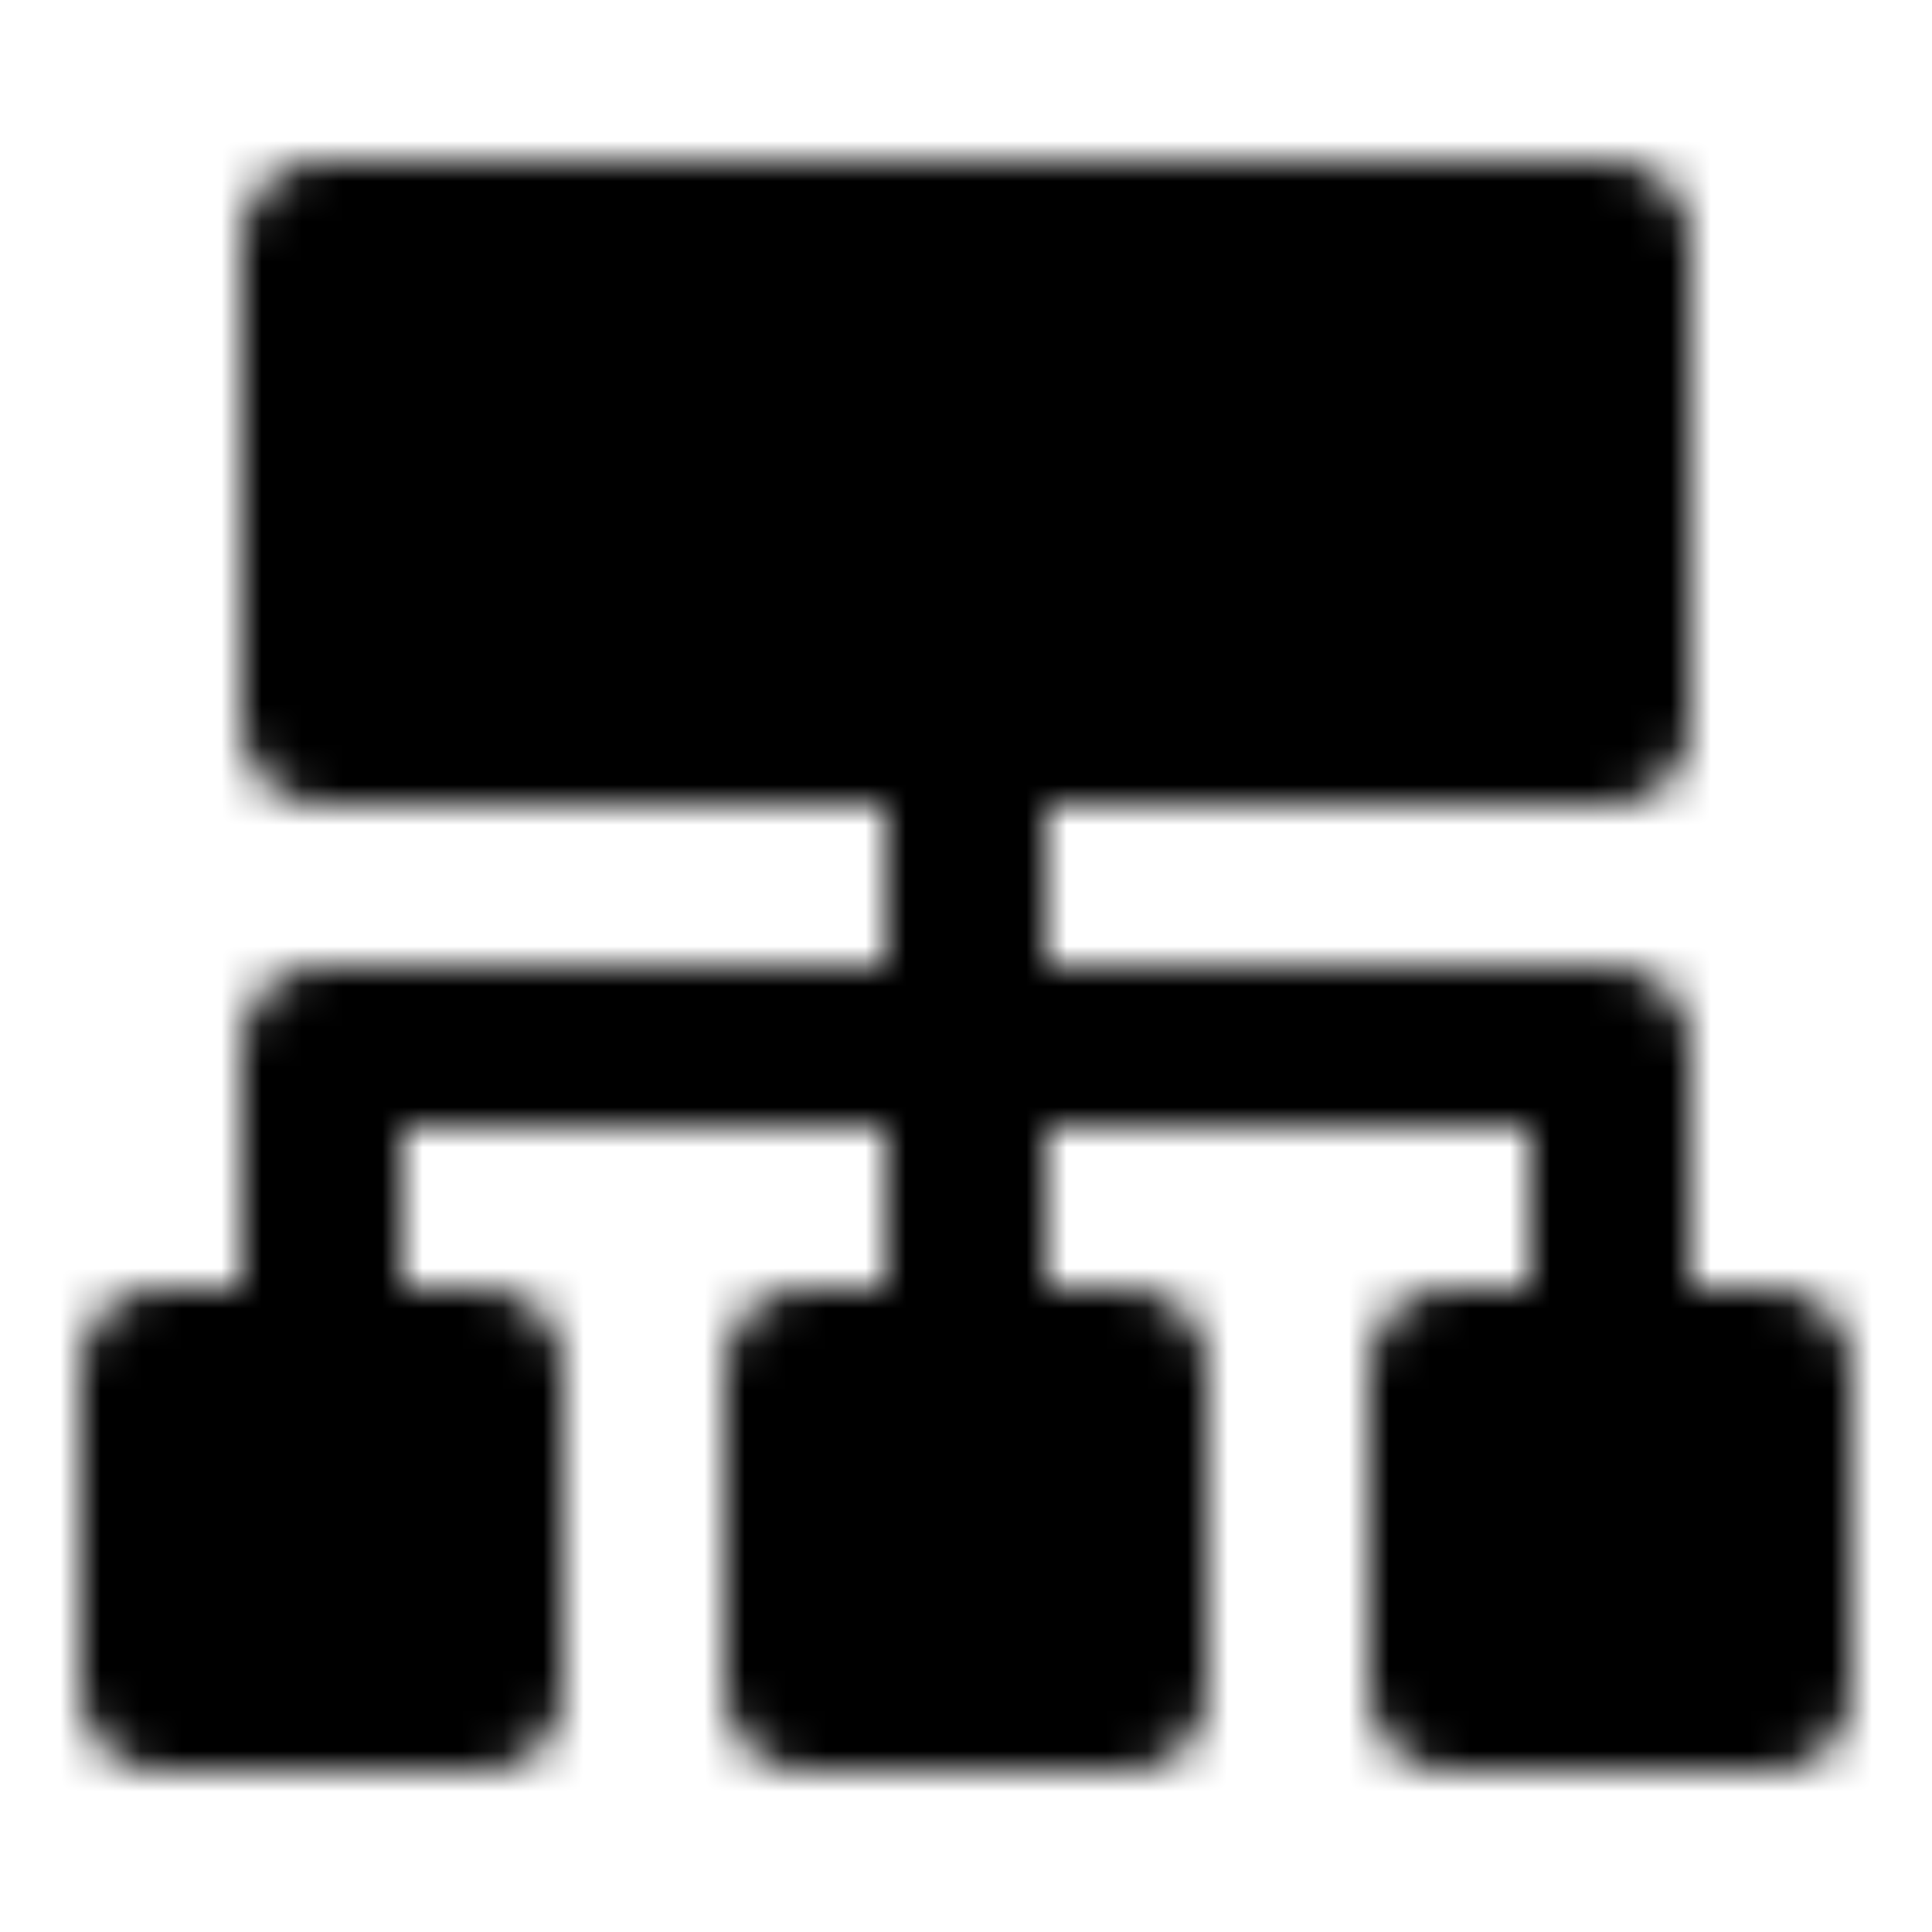 <svg xmlns="http://www.w3.org/2000/svg" width="1em" height="1em" viewBox="0 0 48 48"><defs><mask id="IconifyId195ad048a32870fdf83893"><g fill="none" stroke-linecap="round" stroke-linejoin="round" stroke-width="4"><path fill="#fff" stroke="#fff" d="M4 34h8v8H4zM8 6h32v12H8z"/><path stroke="#fff" d="M24 34V18M8 34v-8h32v8"/><path fill="#fff" stroke="#fff" d="M36 34h8v8h-8zm-16 0h8v8h-8z"/><path stroke="#000" d="M14 12h2"/></g></mask></defs><path fill="currentColor" d="M0 0h48v48H0z" mask="url(#IconifyId195ad048a32870fdf83893)"/></svg>